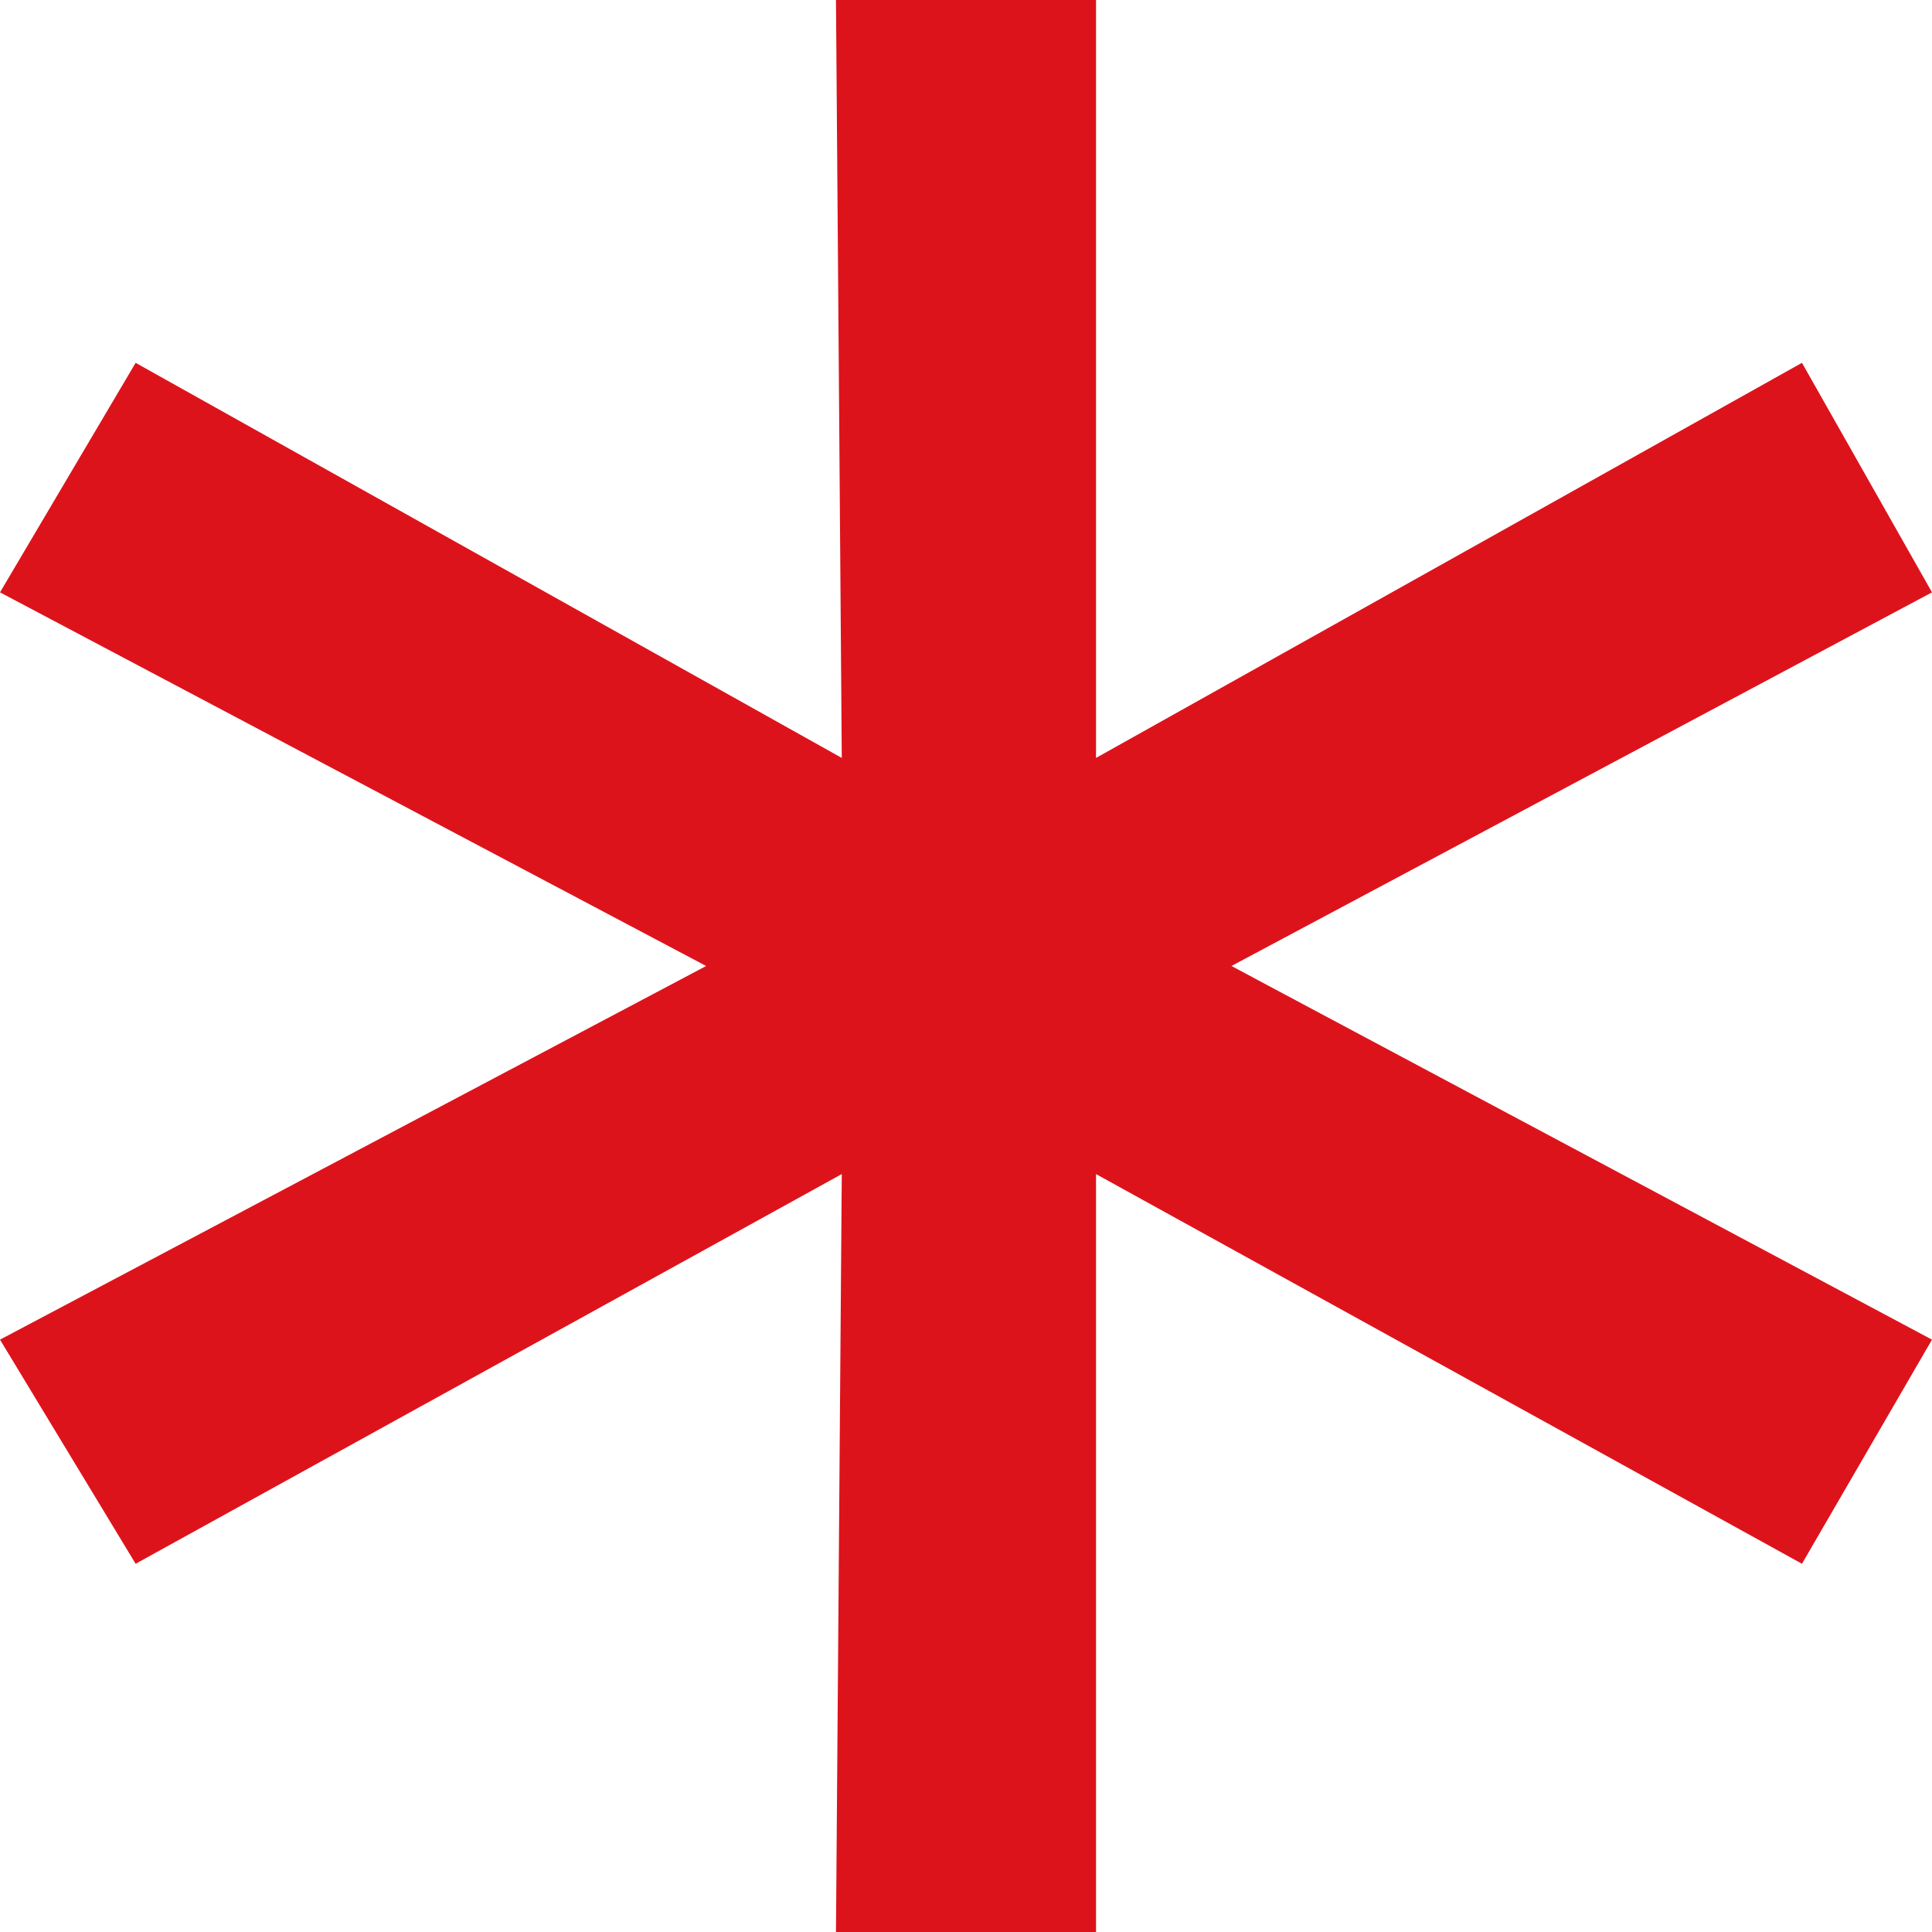 <svg width="10" height="10" viewBox="0 0 10 10" fill="none" xmlns="http://www.w3.org/2000/svg">
<path d="M6.374 5L10 6.934L9.327 8.094L5.673 6.077V10H4.327L4.357 6.077L0.702 8.094L0 6.934L3.655 5L0 3.066L0.702 1.878L4.357 3.923L4.327 0H5.673V3.923L9.327 1.878L10 3.066L6.374 5Z" fill="#DD131C"/>
</svg>
